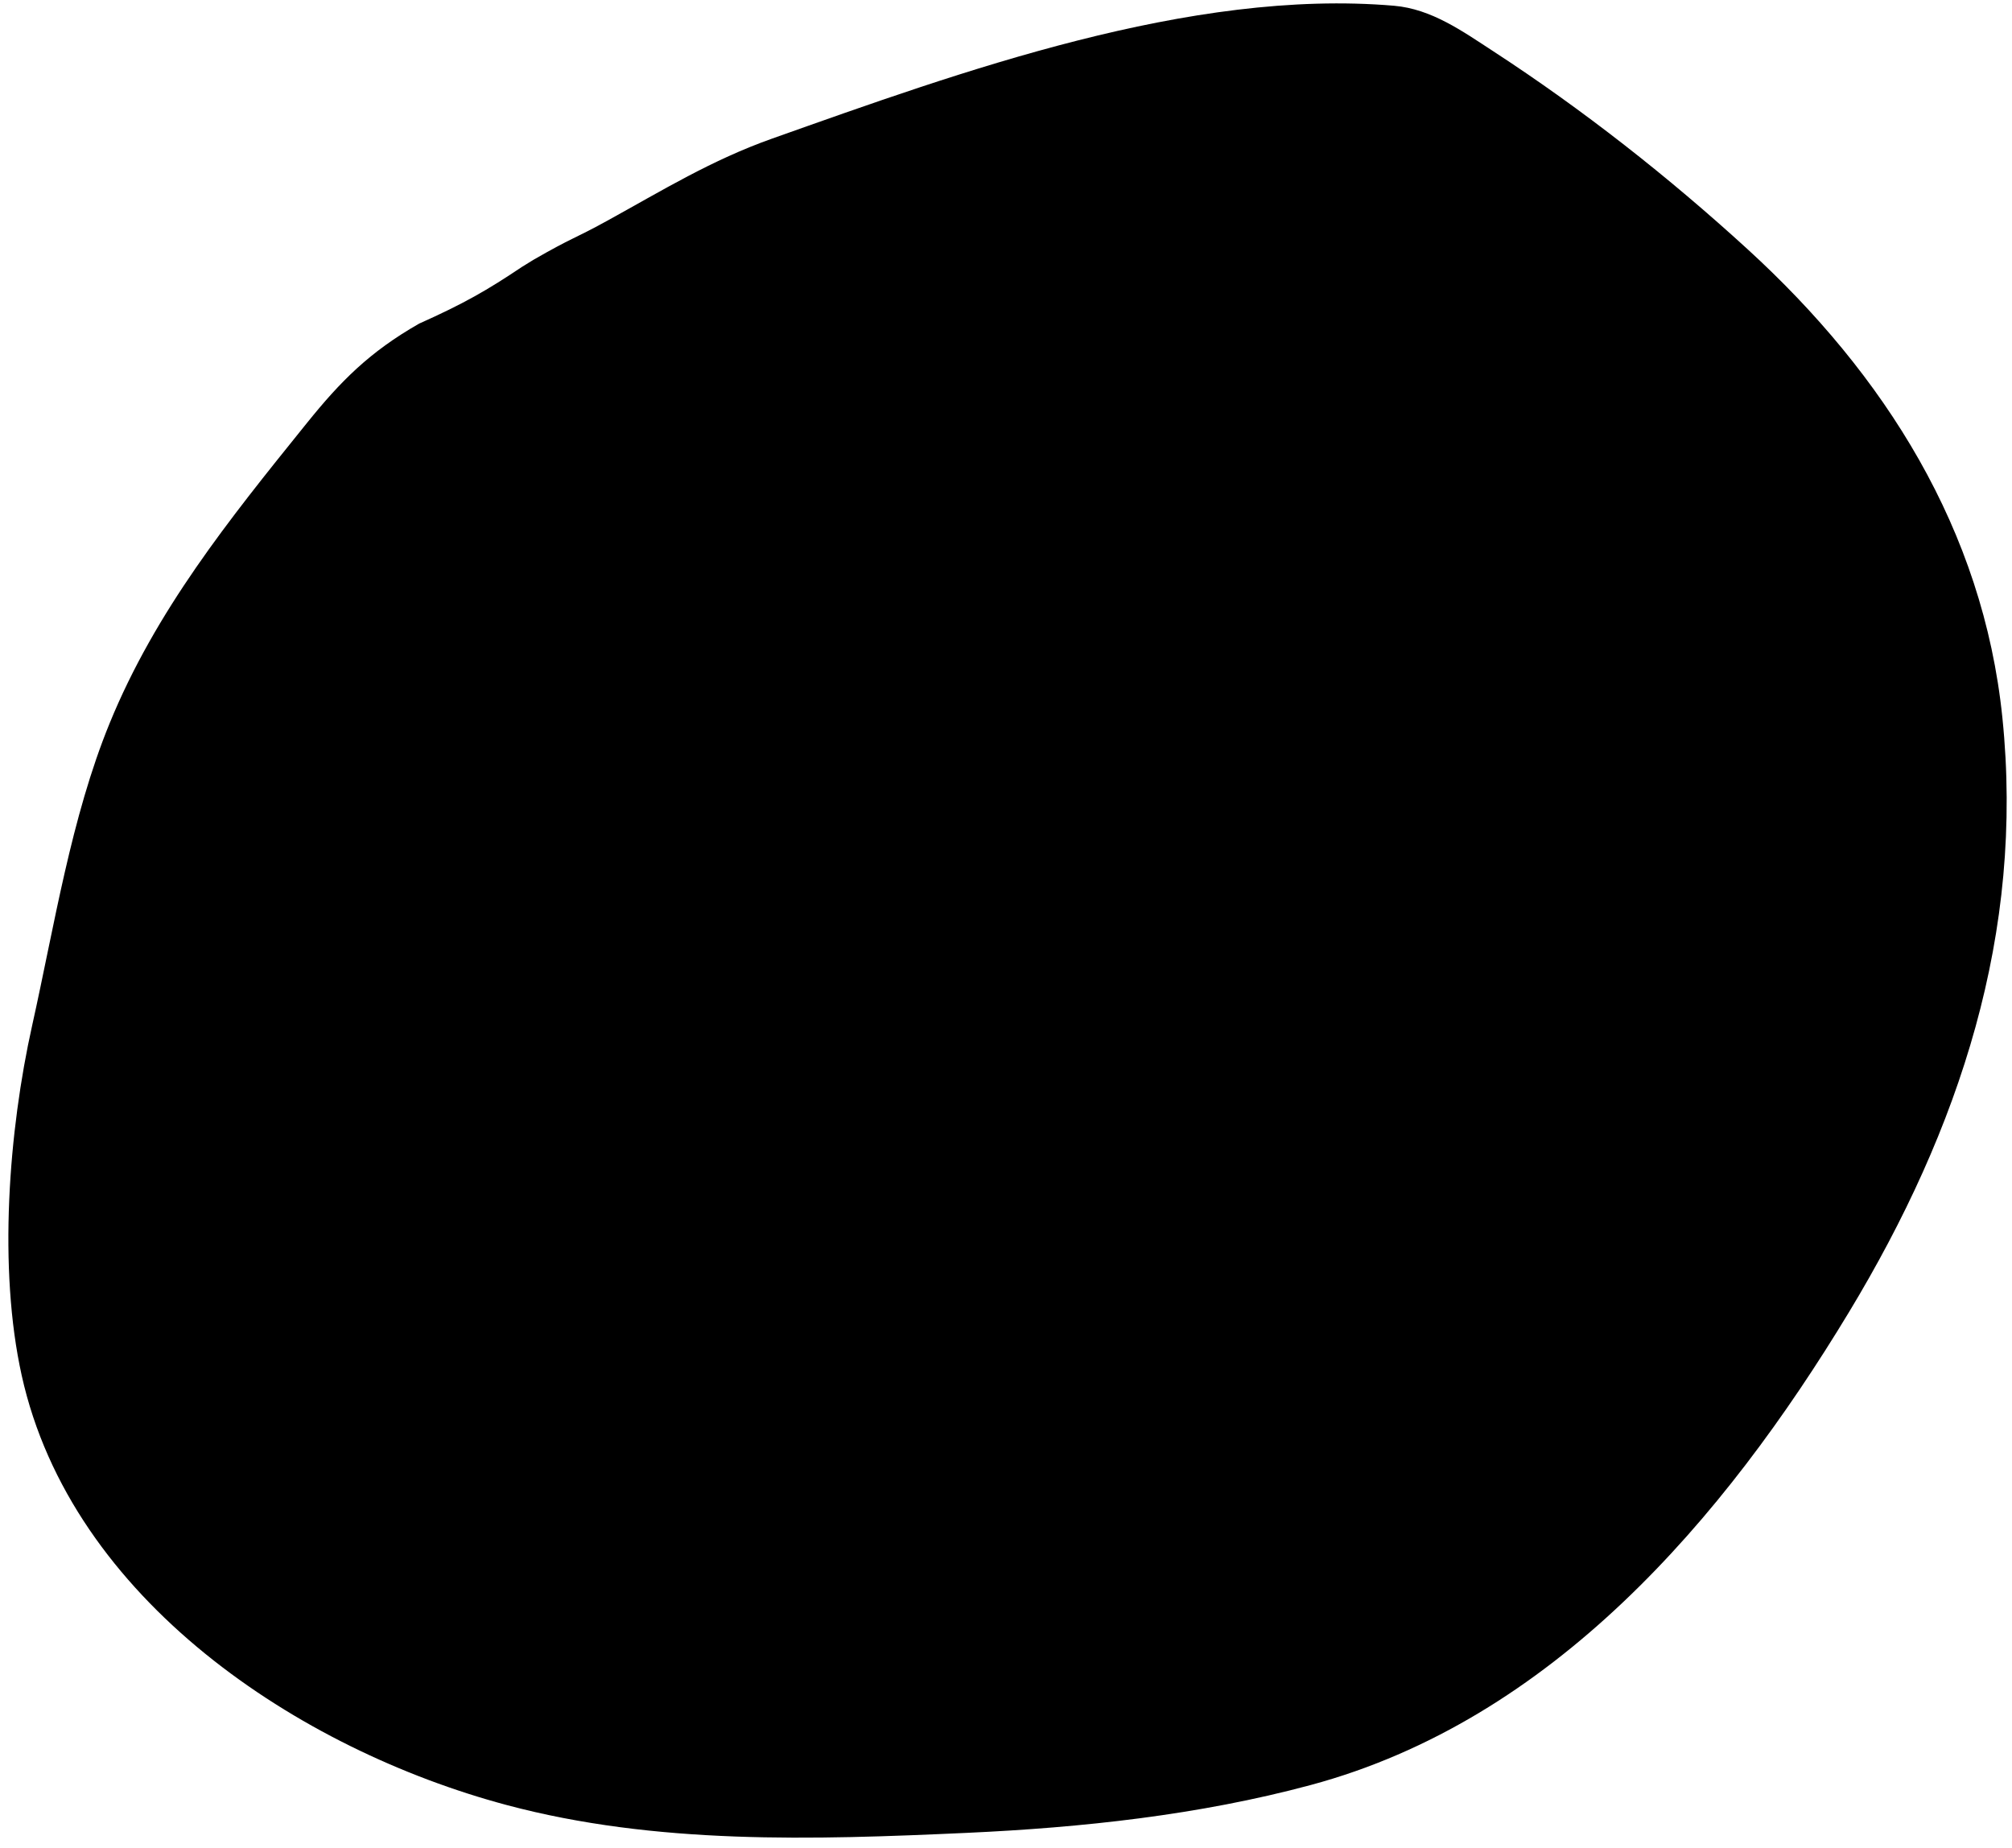 <svg viewBox="0 0 147 135" xmlns="http://www.w3.org/2000/svg">
<path d="M44.363 16.128C41.82 17.526 41.898 17.298 38.989 18.972L38.141 19.494C35.591 21.204 33.899 22.177 30.626 23.64C26.99 25.714 24.878 27.857 22.428 30.898L22.231 31.142C16.733 37.965 11.374 44.616 8.008 52.842C5.193 59.722 3.972 67.642 2.356 74.884C0.627 82.629 -0.142 92.68 1.585 100.481C5.216 116.881 21.88 127.819 37.008 131.863C47.923 134.78 59.446 134.409 70.633 133.899C79.047 133.515 87.588 132.601 95.747 130.408C113.367 125.673 125.927 111.018 135.089 95.859C143.182 82.467 147.914 68.156 146.297 52.422C144.887 38.703 137.704 27.364 127.67 18.196C121.891 12.916 115.661 8.017 109.107 3.749C106.855 2.283 104.595 0.656 101.849 0.42C86.957 -0.855 70.186 5.244 56.438 10.116C51.974 11.698 48.422 13.894 44.363 16.128Z" class="bkg"/>
<path d="M98.973 52.522C95.655 52.522 92.593 51.424 90.135 49.571C87.316 47.447 85.29 44.332 84.574 40.741C84.397 39.854 84.302 38.938 84.293 38H74.815V63.877L74.803 78.051C74.803 81.841 72.334 85.054 68.91 86.184C67.916 86.512 66.843 86.667 65.726 86.606C64.3 86.528 62.963 86.097 61.802 85.403C59.33 83.926 57.654 81.246 57.608 78.18C57.537 73.389 61.413 69.483 66.205 69.483C67.151 69.483 68.06 69.637 68.91 69.918V62.845V60.302C68.013 60.169 67.1 60.1 66.177 60.1C60.932 60.1 56.027 62.279 52.52 66.203C49.87 69.169 48.28 72.953 48.035 76.92C47.714 82.132 49.622 87.087 53.324 90.742C53.868 91.279 54.439 91.777 55.036 92.237C58.21 94.677 62.09 96 66.177 96C67.1 96 68.013 95.932 68.91 95.799C72.728 95.234 76.25 93.488 79.03 90.742C82.445 87.369 84.332 82.891 84.353 78.125L84.304 56.959C85.934 58.215 87.715 59.254 89.627 60.06C92.601 61.314 95.755 61.95 99 61.948V55.072V52.52C99.002 52.522 98.975 52.522 98.973 52.522V52.522Z" class="ico"/>
</svg>
